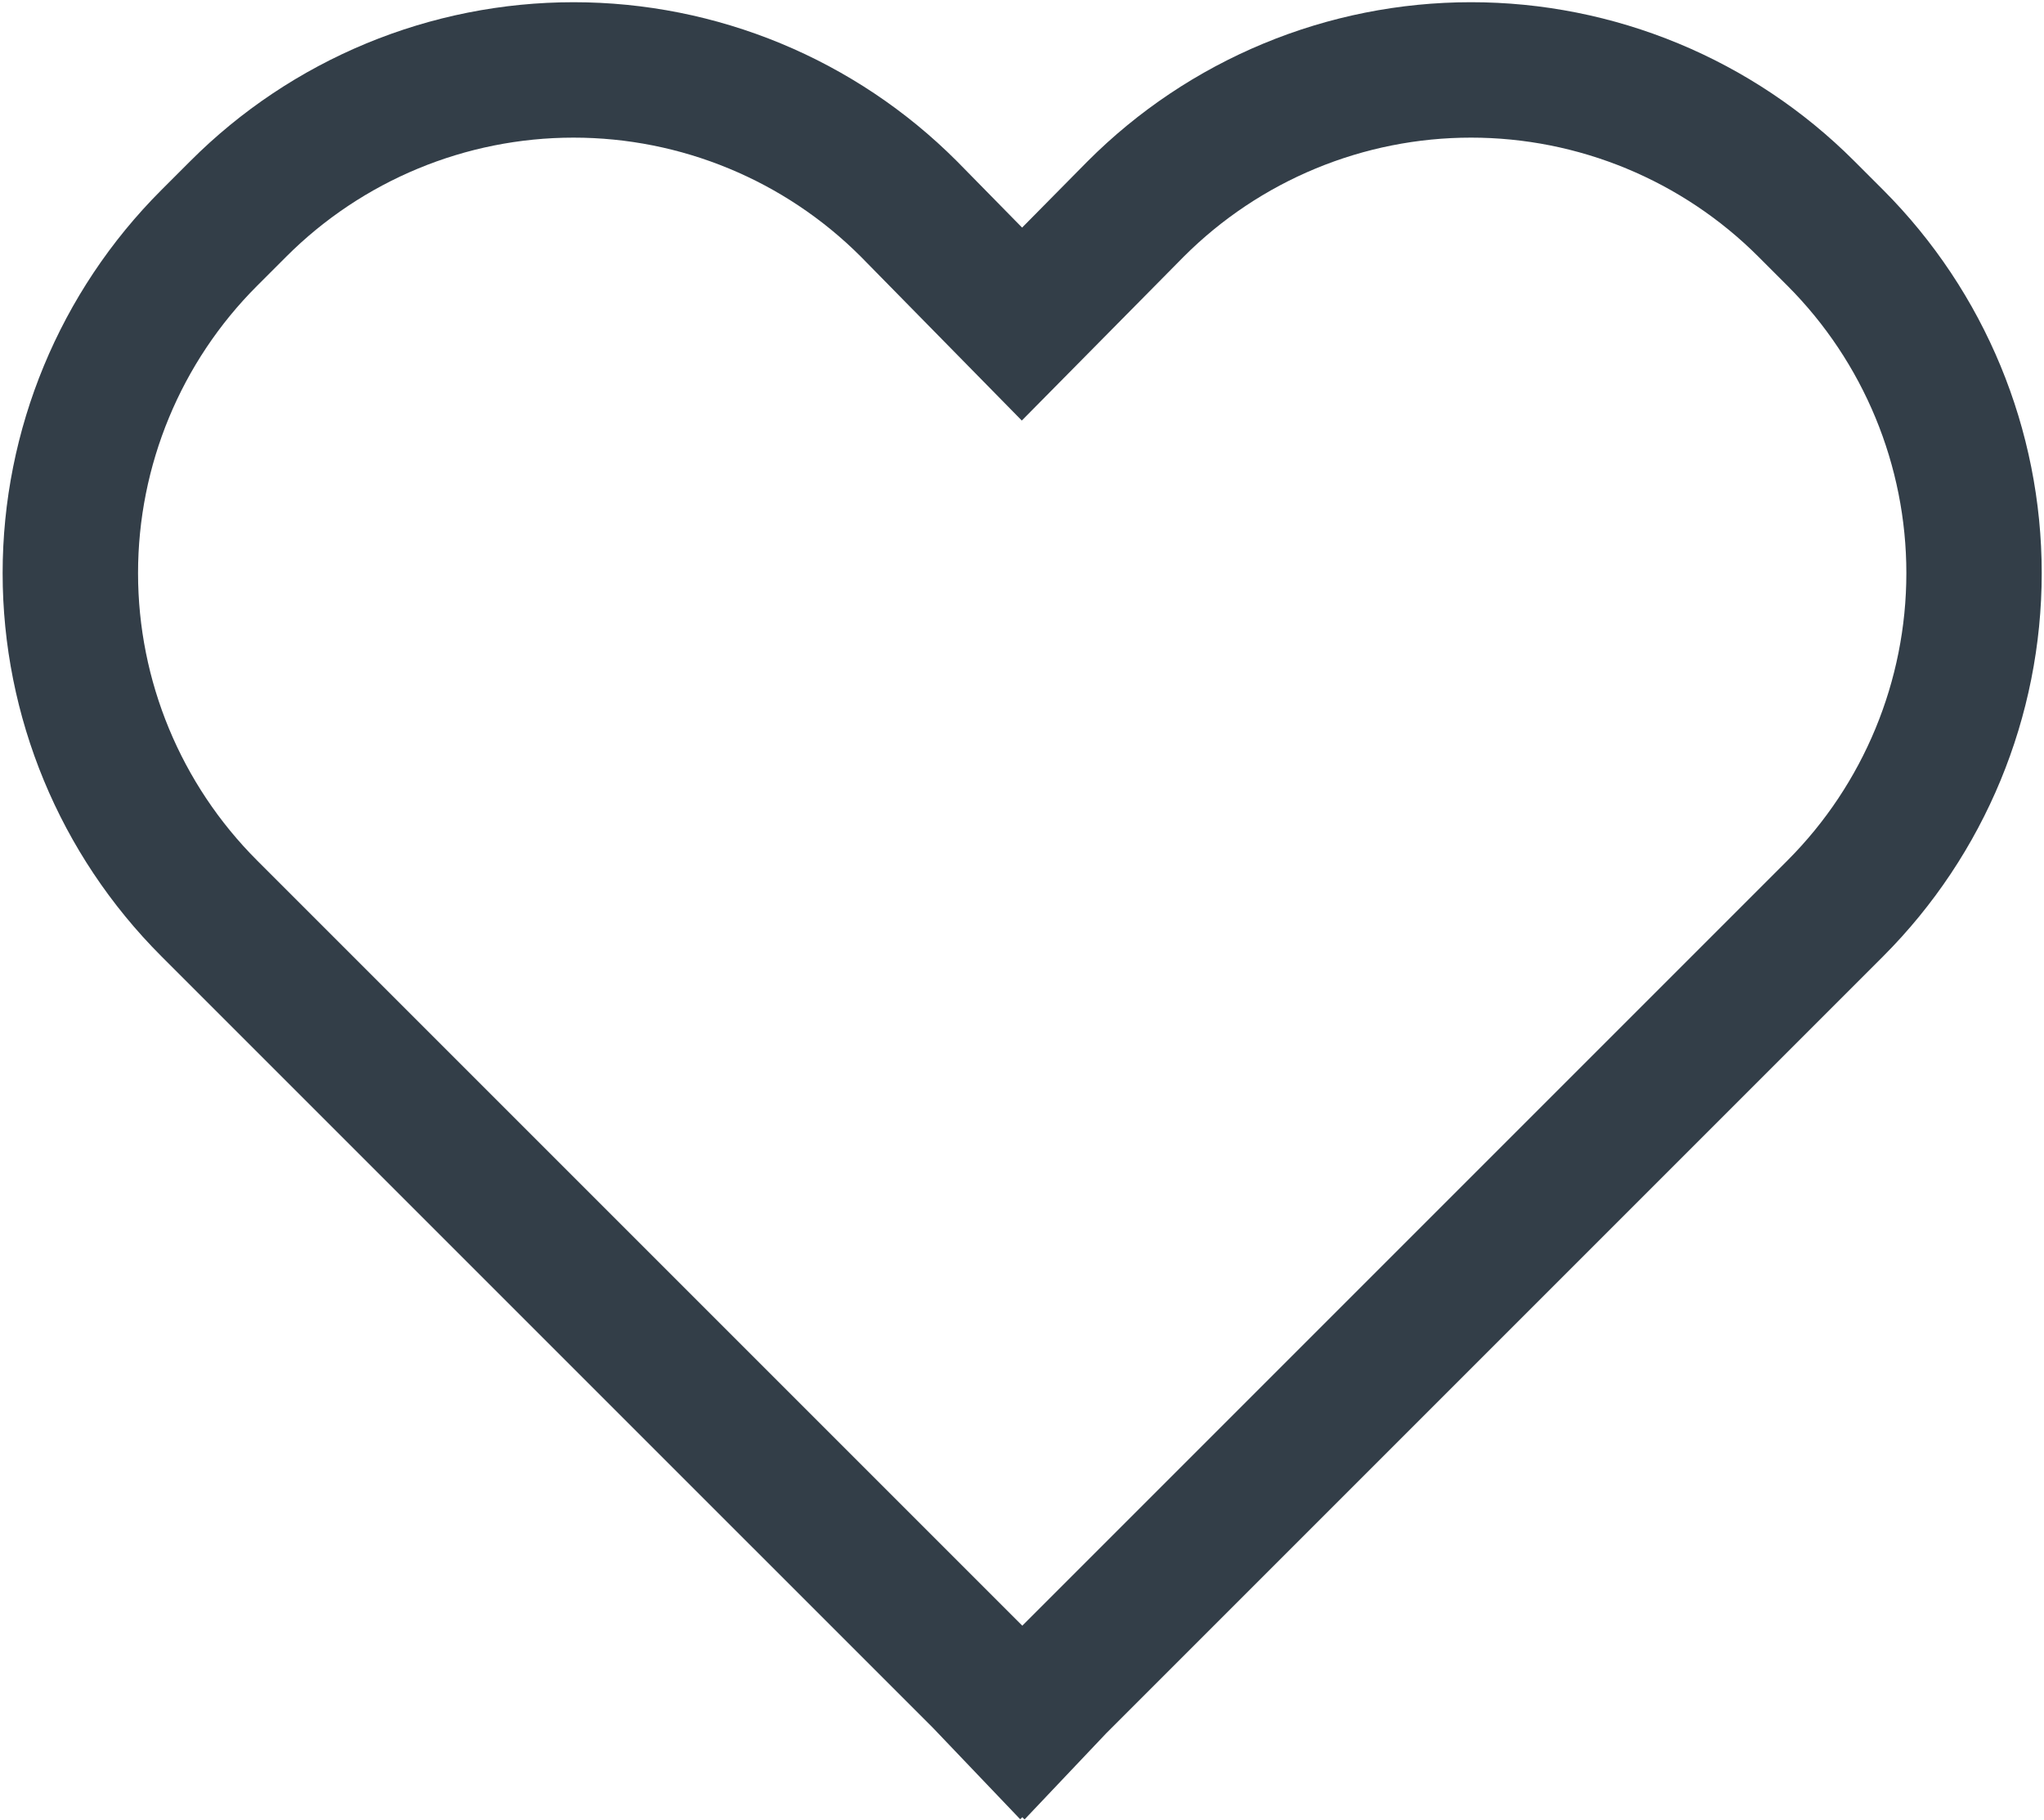 <svg width="483" height="430" viewBox="0 0 483 430" fill="none" xmlns="http://www.w3.org/2000/svg">
<path d="M438.122 38.012C426.23 26.12 412.112 16.689 396.574 10.256C381.035 3.823 364.382 0.515 347.564 0.522C330.747 0.528 314.096 3.848 298.562 10.293C283.029 16.737 268.918 26.18 257.035 38.08L241.524 53.78L226.142 38.114L226.042 38.014C214.156 26.128 200.045 16.7 184.516 10.267C168.986 3.834 152.341 0.523 135.532 0.523C118.723 0.523 102.078 3.834 86.548 10.267C71.019 16.7 56.908 26.128 45.022 38.014L38.112 44.924C14.107 68.929 0.622 101.486 0.622 135.433C0.622 169.381 14.107 201.938 38.112 225.943L220.485 408.314L241.08 429.892L241.571 429.4L242.104 429.933L261.4 409.574L445.032 225.94C469.001 201.916 482.461 169.366 482.461 135.43C482.461 101.495 469.001 68.945 445.032 44.921L438.122 38.012ZM422.4 203.313L241.571 384.146L60.738 203.313C42.735 185.31 32.62 160.892 32.62 135.431C32.62 109.97 42.735 85.552 60.738 67.549L67.649 60.639C85.644 42.645 110.047 32.531 135.495 32.522C160.943 32.512 185.354 42.607 203.362 60.588L241.455 99.375L279.729 60.639C288.643 51.724 299.226 44.653 310.874 39.829C322.521 35.004 335.005 32.521 347.612 32.521C360.218 32.521 372.702 35.004 384.349 39.829C395.997 44.653 406.58 51.724 415.494 60.639L422.404 67.548C440.38 85.566 450.475 109.979 450.475 135.431C450.474 160.883 440.377 185.296 422.4 203.313V203.313Z" fill="#333E48"/>
</svg>
